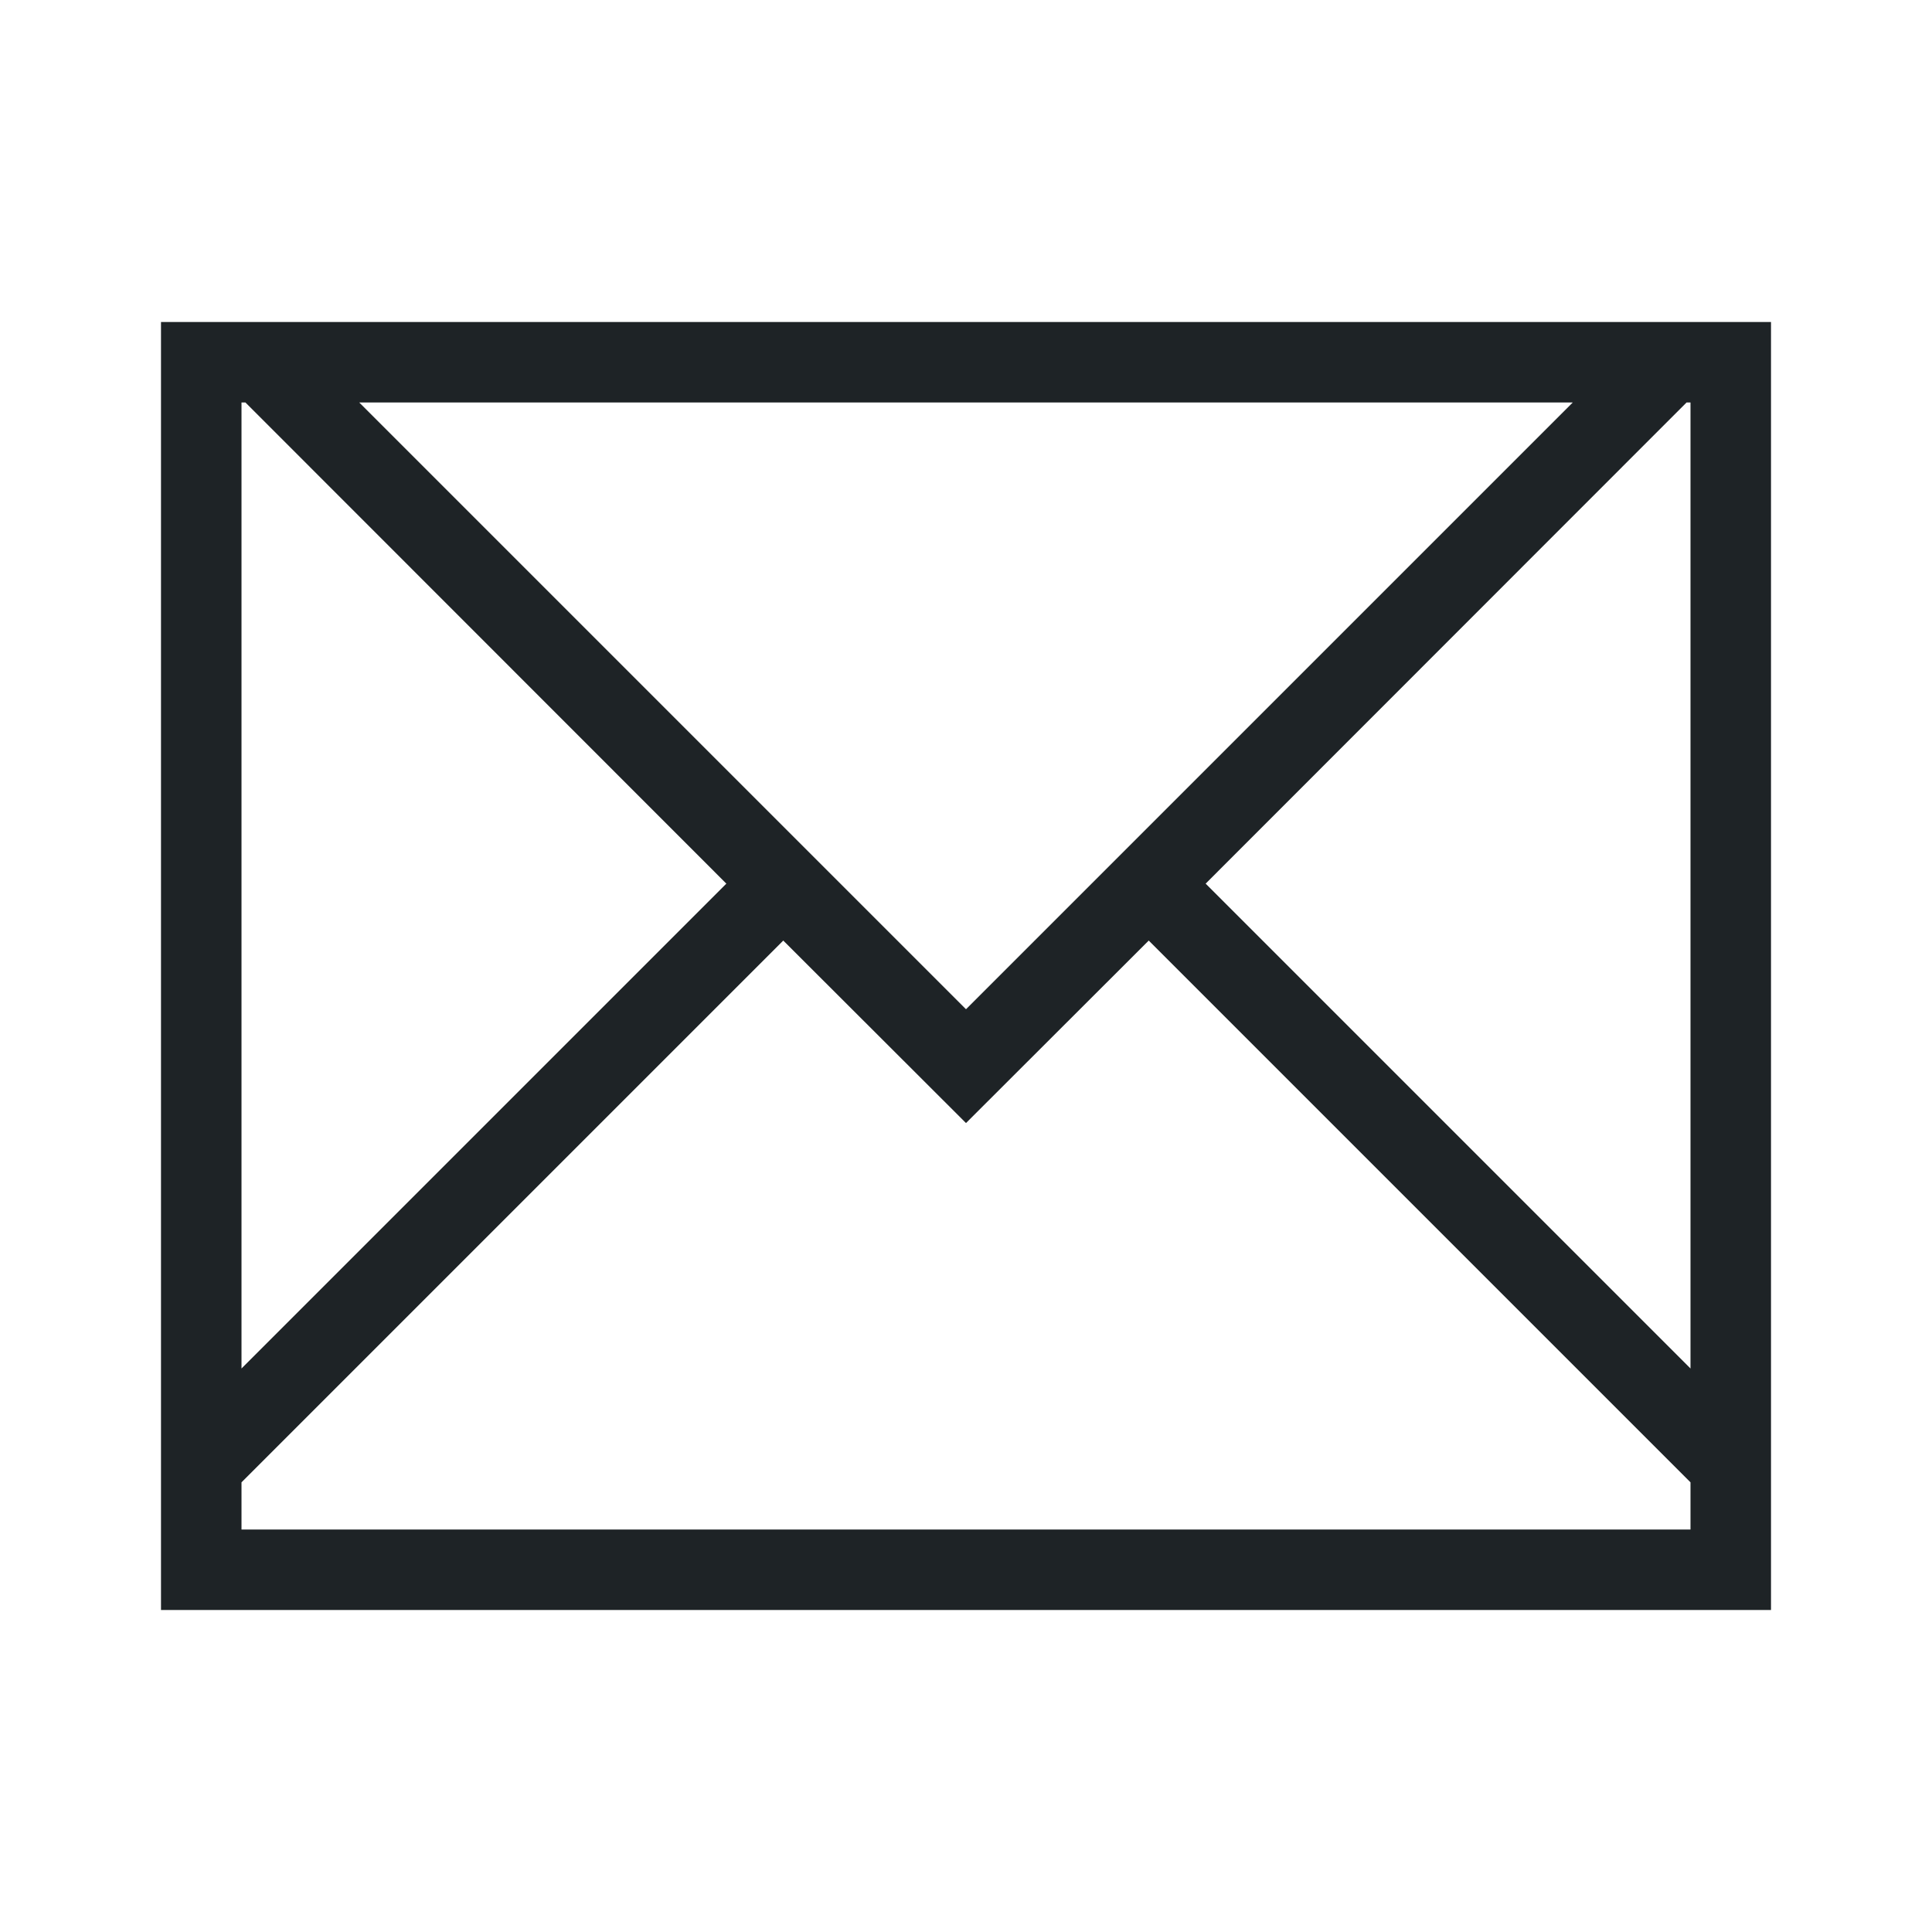 <svg xmlns="http://www.w3.org/2000/svg" viewBox="0 0 24 24">
  <defs id="defs3051">
    <style type="text/css" id="current-color-scheme">
      .ColorScheme-Text {
        color:#1e2326;
      }
      </style>
  </defs>
 <path style="fill:currentColor;fill-opacity:1;stroke:none" 
     d="M 2 4 L 2 5 L 2 19 L 2 19.414 L 2 20 L 3 20 L 22 20 L 22 19.414 L 22 19 L 22 18 L 22 4 L 21.951 4 L 21 4 L 3.463 4 L 3 4 L 2 4 z M 3 5 L 3.049 5 L 9.023 10.977 L 3 17 L 3 5 z M 4.463 5 L 19.537 5 L 12 12.537 L 4.463 5 z M 20.951 5 L 21 5 L 21 17 L 14.977 10.977 L 20.951 5 z M 9.73 11.684 L 12 13.951 L 14.27 11.684 L 20.537 17.951 L 21 18.414 L 21 19 L 3 19 L 3 18.414 L 3.463 17.951 L 9.73 11.684 z "
     class="ColorScheme-Text"
     />
</svg>
